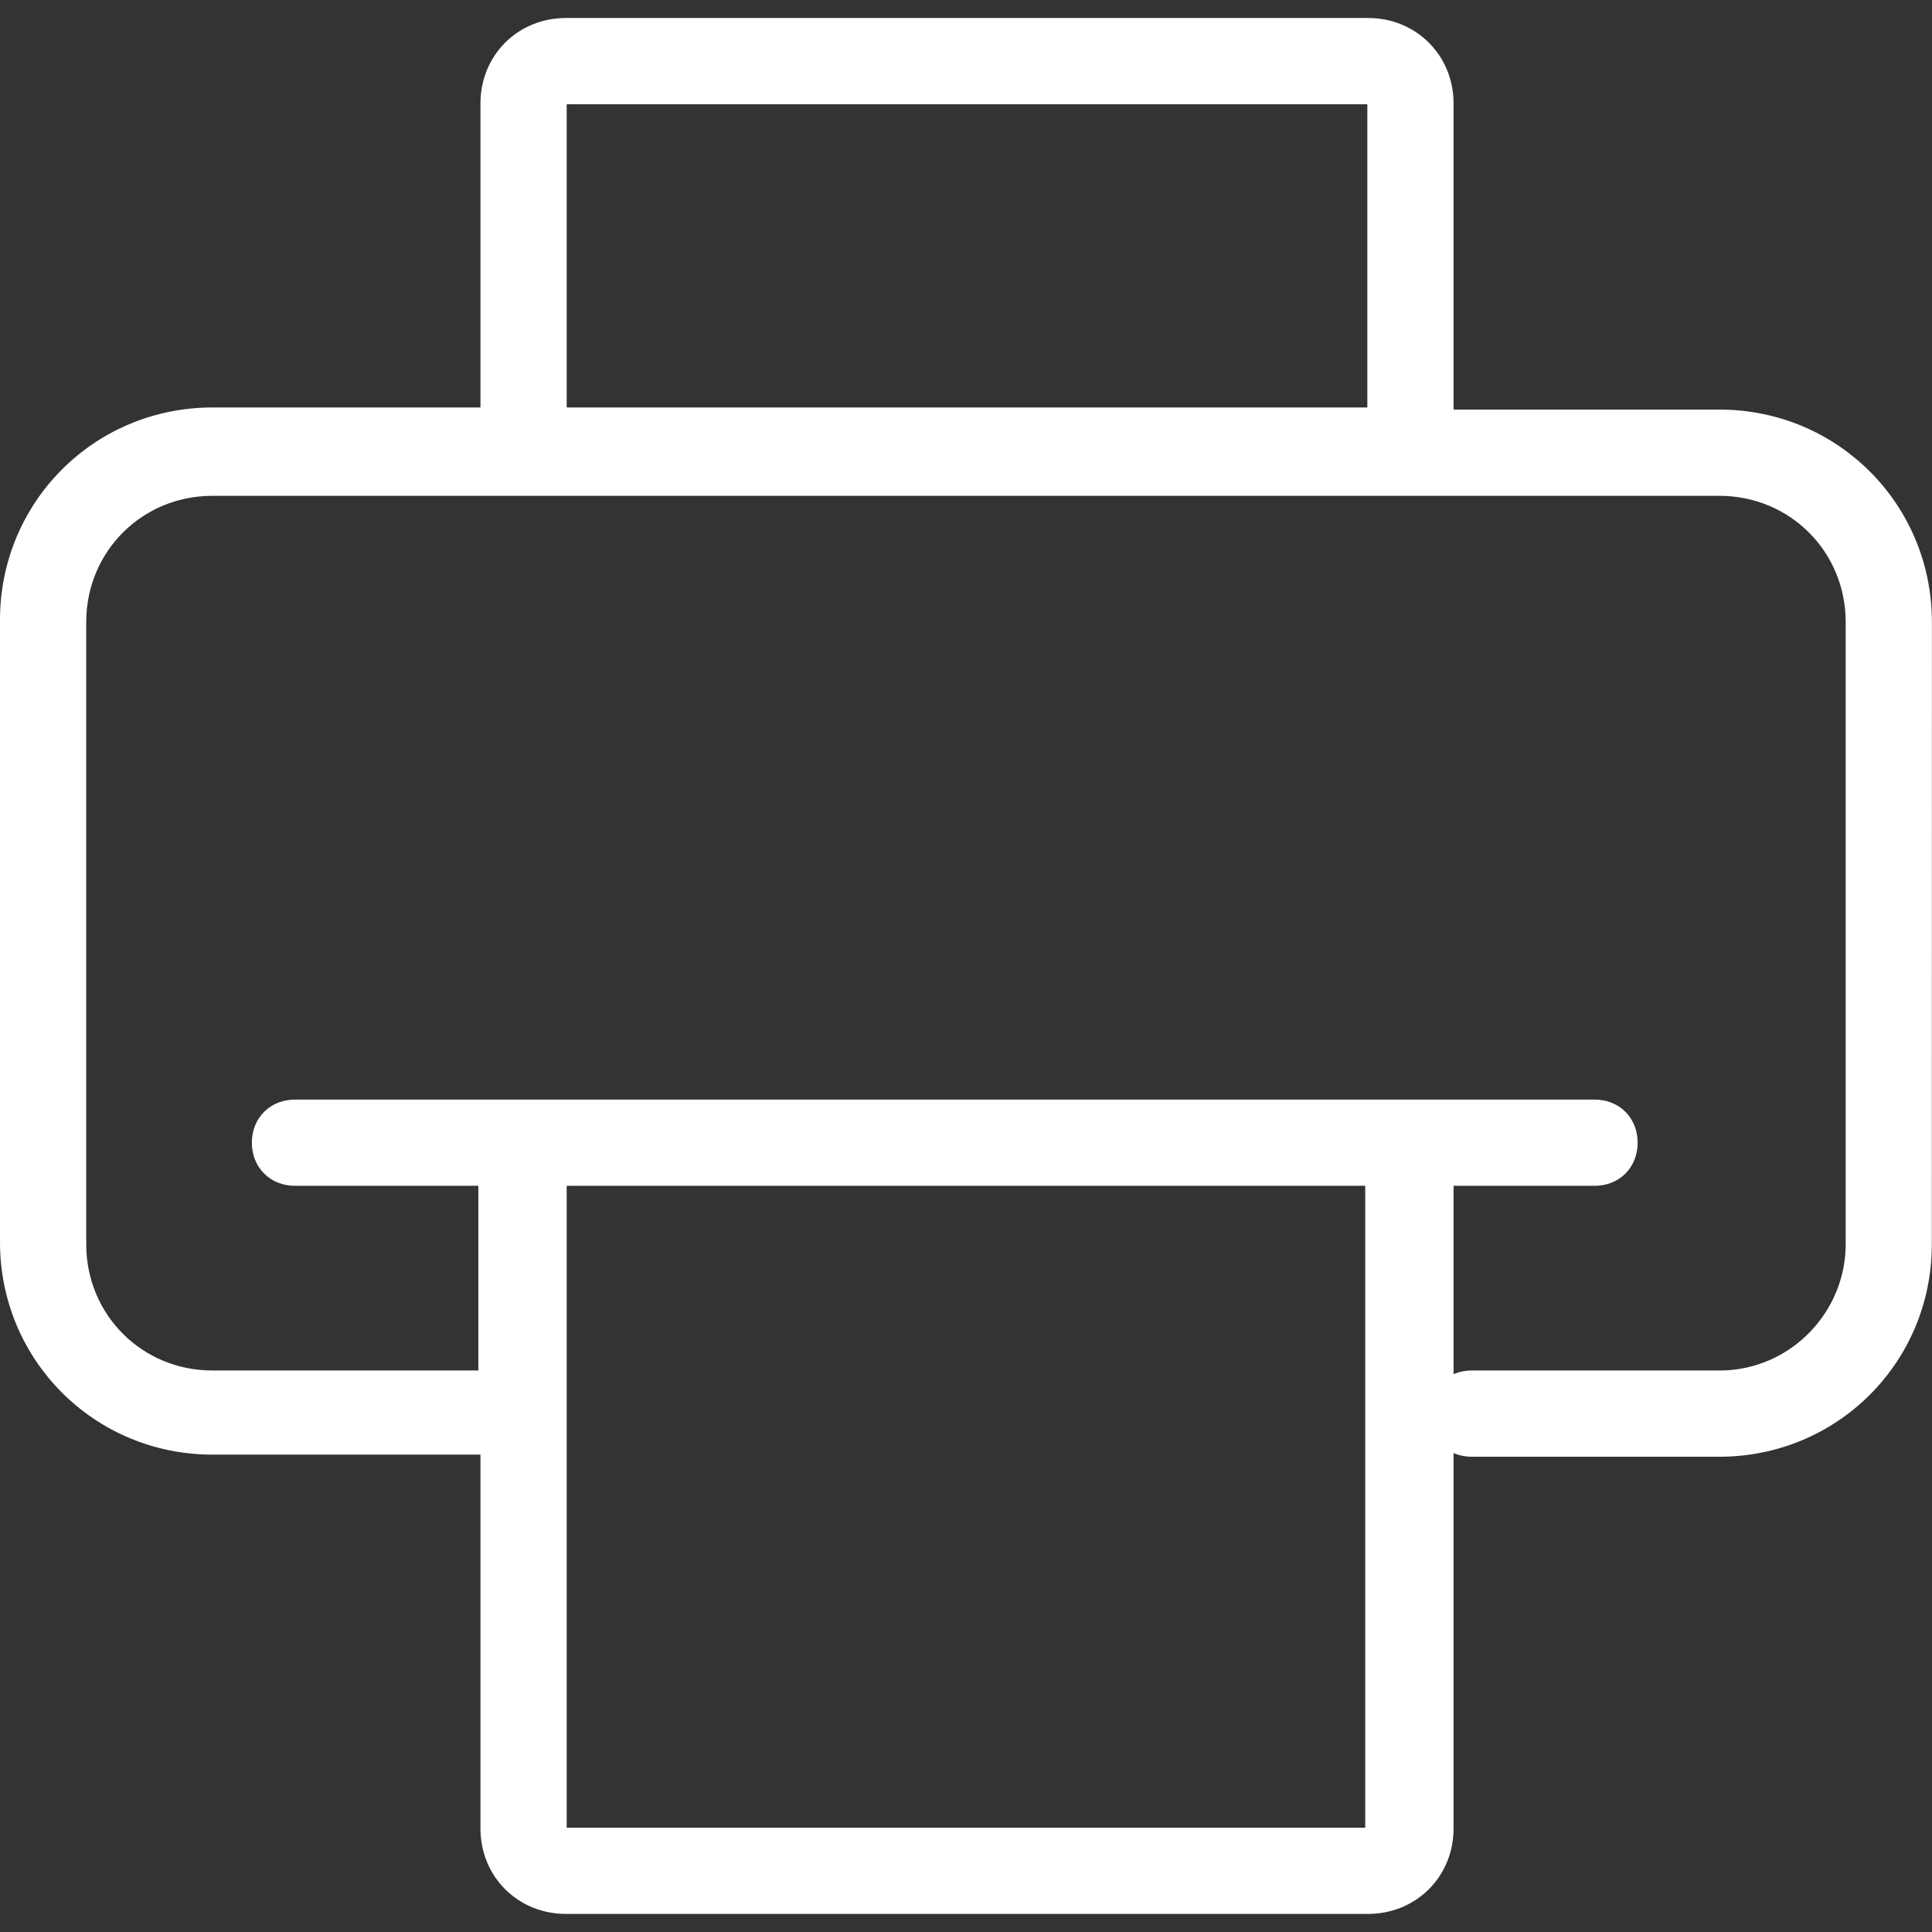 <svg width="22" height="22" viewBox="0 0 22 22" fill="none" xmlns="http://www.w3.org/2000/svg">
<rect x="0" y="0" width="22" height="22" fill="#333333" stroke="none"/>
<path d="M19.58 4.789H16.427V1.178C16.427 0.699 16.057 0.33 15.579 0.33H6.444C5.965 0.33 5.596 0.699 5.596 1.178V4.721C5.596 4.735 5.597 4.75 5.598 4.765H2.419C1.145 4.765 0.125 5.785 0.125 7.059V14.145C0.125 15.419 1.145 16.439 2.419 16.439H5.48C5.521 16.439 5.56 16.432 5.596 16.419V20.821C5.596 21.3 5.965 21.669 6.444 21.669H15.579C16.057 21.669 16.427 21.3 16.427 20.821L16.427 16.259C16.444 16.296 16.467 16.33 16.496 16.36C16.565 16.429 16.659 16.463 16.759 16.463H19.579C20.854 16.463 21.873 15.443 21.873 14.169L21.874 7.083C21.874 5.809 20.854 4.789 19.58 4.789ZM16.427 15.935L16.427 13.378H18.157C18.258 13.378 18.352 13.344 18.421 13.275C18.489 13.206 18.523 13.113 18.523 13.012C18.523 12.911 18.489 12.818 18.421 12.749C18.352 12.68 18.258 12.646 18.157 12.646L3.359 12.646C3.258 12.646 3.165 12.68 3.096 12.749C3.027 12.818 2.993 12.911 2.993 13.012C2.993 13.113 3.027 13.206 3.096 13.275C3.165 13.344 3.258 13.378 3.359 13.378H5.572V15.751C5.536 15.738 5.497 15.731 5.456 15.731L2.419 15.731C1.548 15.731 0.857 15.04 0.857 14.169V7.083C0.857 6.212 1.548 5.521 2.419 5.521H19.579C20.45 5.521 21.142 6.212 21.142 7.083V14.169C21.142 15.008 20.464 15.716 19.608 15.731H19.579H16.759C16.659 15.731 16.565 15.765 16.496 15.834C16.467 15.863 16.444 15.898 16.427 15.935ZM6.326 4.765C6.328 4.75 6.328 4.735 6.328 4.721V4.596L6.328 4.596V1.178C6.328 1.134 6.342 1.107 6.358 1.092C6.373 1.076 6.4 1.062 6.444 1.062L15.579 1.062C15.623 1.062 15.649 1.076 15.665 1.092C15.681 1.107 15.695 1.134 15.695 1.178V4.765H6.326ZM15.671 13.378V20.821C15.671 20.865 15.656 20.892 15.641 20.907C15.625 20.923 15.598 20.937 15.554 20.937H6.444C6.4 20.937 6.373 20.923 6.358 20.907C6.342 20.892 6.328 20.865 6.328 20.821V13.378H15.671Z" fill="white" stroke="white" stroke-width="0.25"/>
</svg>

